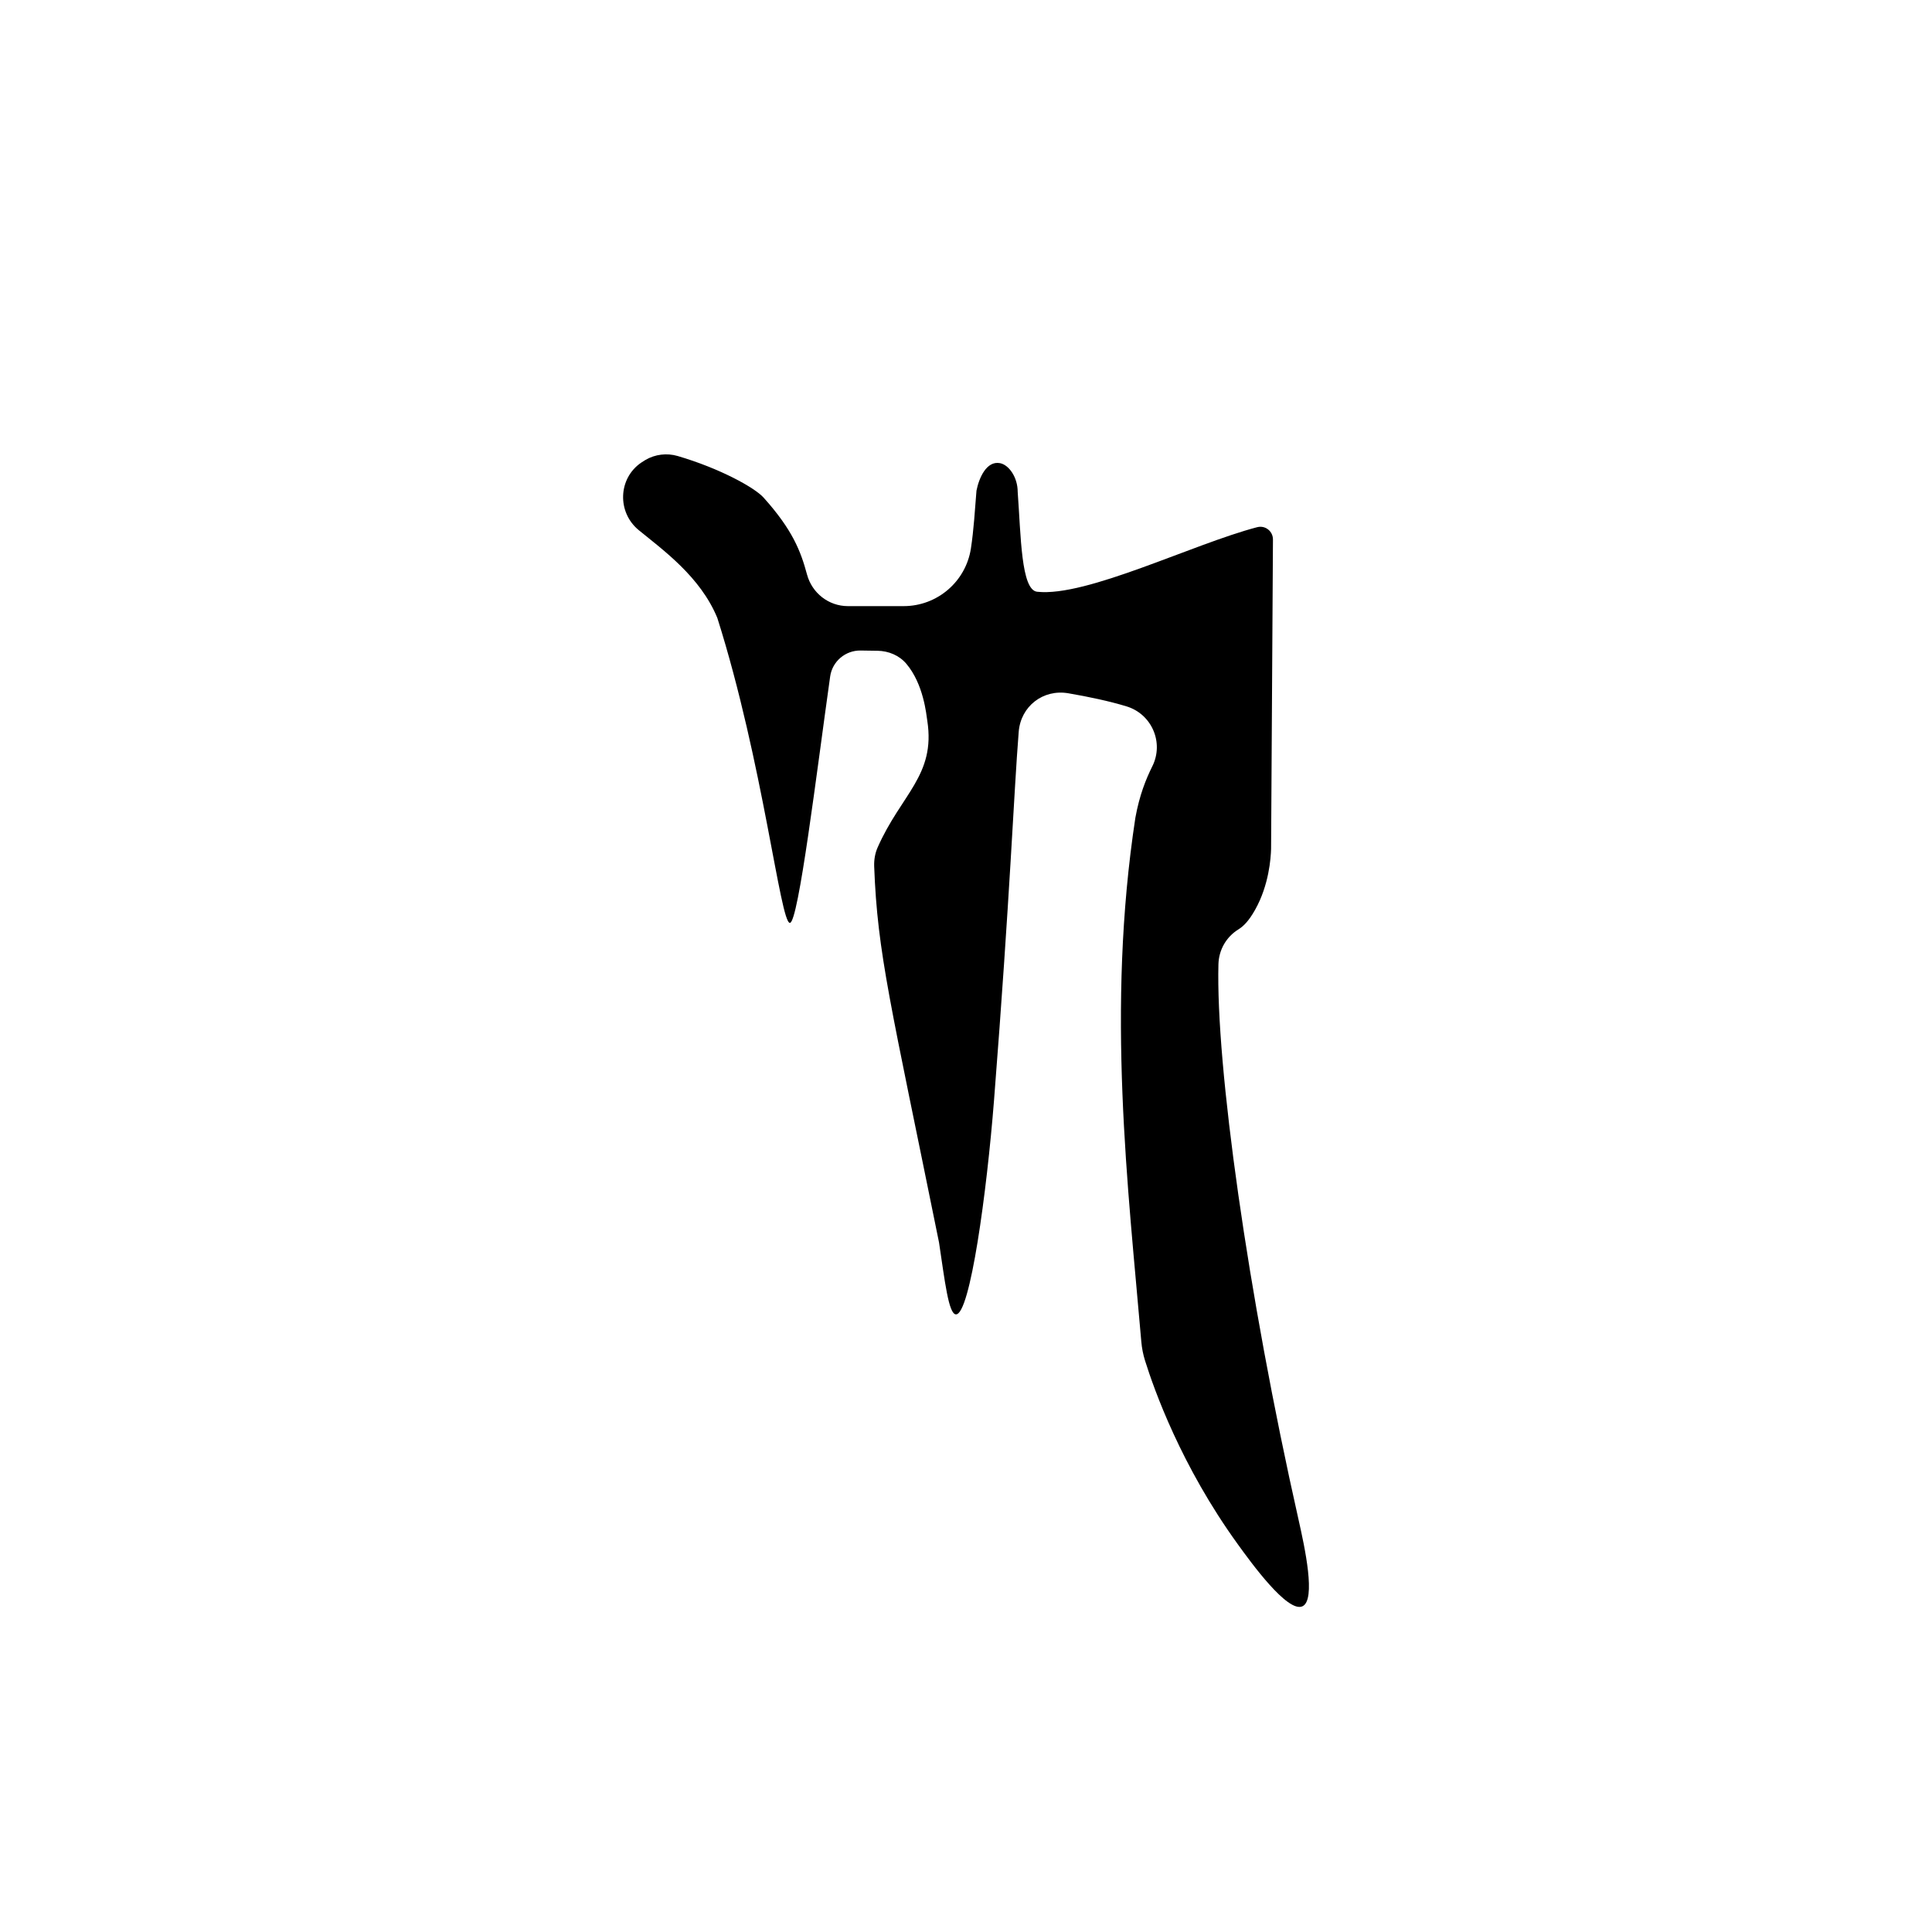 <?xml version="1.0" encoding="UTF-8"?>
<svg id="a" data-name="letters" xmlns="http://www.w3.org/2000/svg" width="100" height="100" viewBox="0 0 100 100">
  <path id="b" data-name="U_x2B_0076" d="M65.075,27.287c.418-.109.82.214.813.647l-.097,16.011c-.015.467-.105,1.866-.831,3.153-.329.583-.602.846-.863,1.009-.627.388-1.011,1.061-1.031,1.798-.138,5.2,1.496,16.997,4.15,28.77.318,1.412.912,4.141.197,4.467-.768.351-2.661-2.266-3.35-3.219-2.93-4.051-4.33-8.007-4.796-9.497-.101-.324-.164-.645-.193-.983-.683-7.963-1.819-17.202-.308-27.115.211-1.162.543-1.993.878-2.665.612-1.226-.027-2.704-1.338-3.102-.903-.274-1.94-.493-3.008-.677-1.307-.225-2.464.671-2.57,1.993-.256,3.197-.439,8.379-1.278,19.075-.374,4.761-1.237,11.099-1.971,11.08-.38-.01-.574-1.716-.876-3.723-2.504-12.36-3.188-14.935-3.356-19.468-.012-.33.044-.672.177-.974,1.215-2.756,3.007-3.734,2.573-6.555-.052-.336-.191-1.898-1.086-2.956-.366-.433-.92-.663-1.487-.672l-.876-.013c-.791-.012-1.47.562-1.58,1.345-.686,4.863-1.643,12.753-2.084,12.753-.501,0-1.38-8.277-3.755-15.783-.877-2.129-2.795-3.505-4.068-4.546-1.127-.922-1.073-2.68.132-3.497.071-.048.143-.093.216-.137.501-.294,1.11-.366,1.667-.203,2.193.644,3.983,1.636,4.447,2.153,1.504,1.674,1.925,2.783,2.247,3.979.259.962,1.121,1.638,2.117,1.638h2.884c1.74,0,3.22-1.268,3.483-2.988.145-.949.206-1.971.288-2.99.131-.664.523-1.551,1.213-1.423.466.086.921.734.92,1.489.167,2.25.17,5.076,1.007,5.168,2.556.282,8.055-2.471,11.393-3.343Z"/>
</svg>